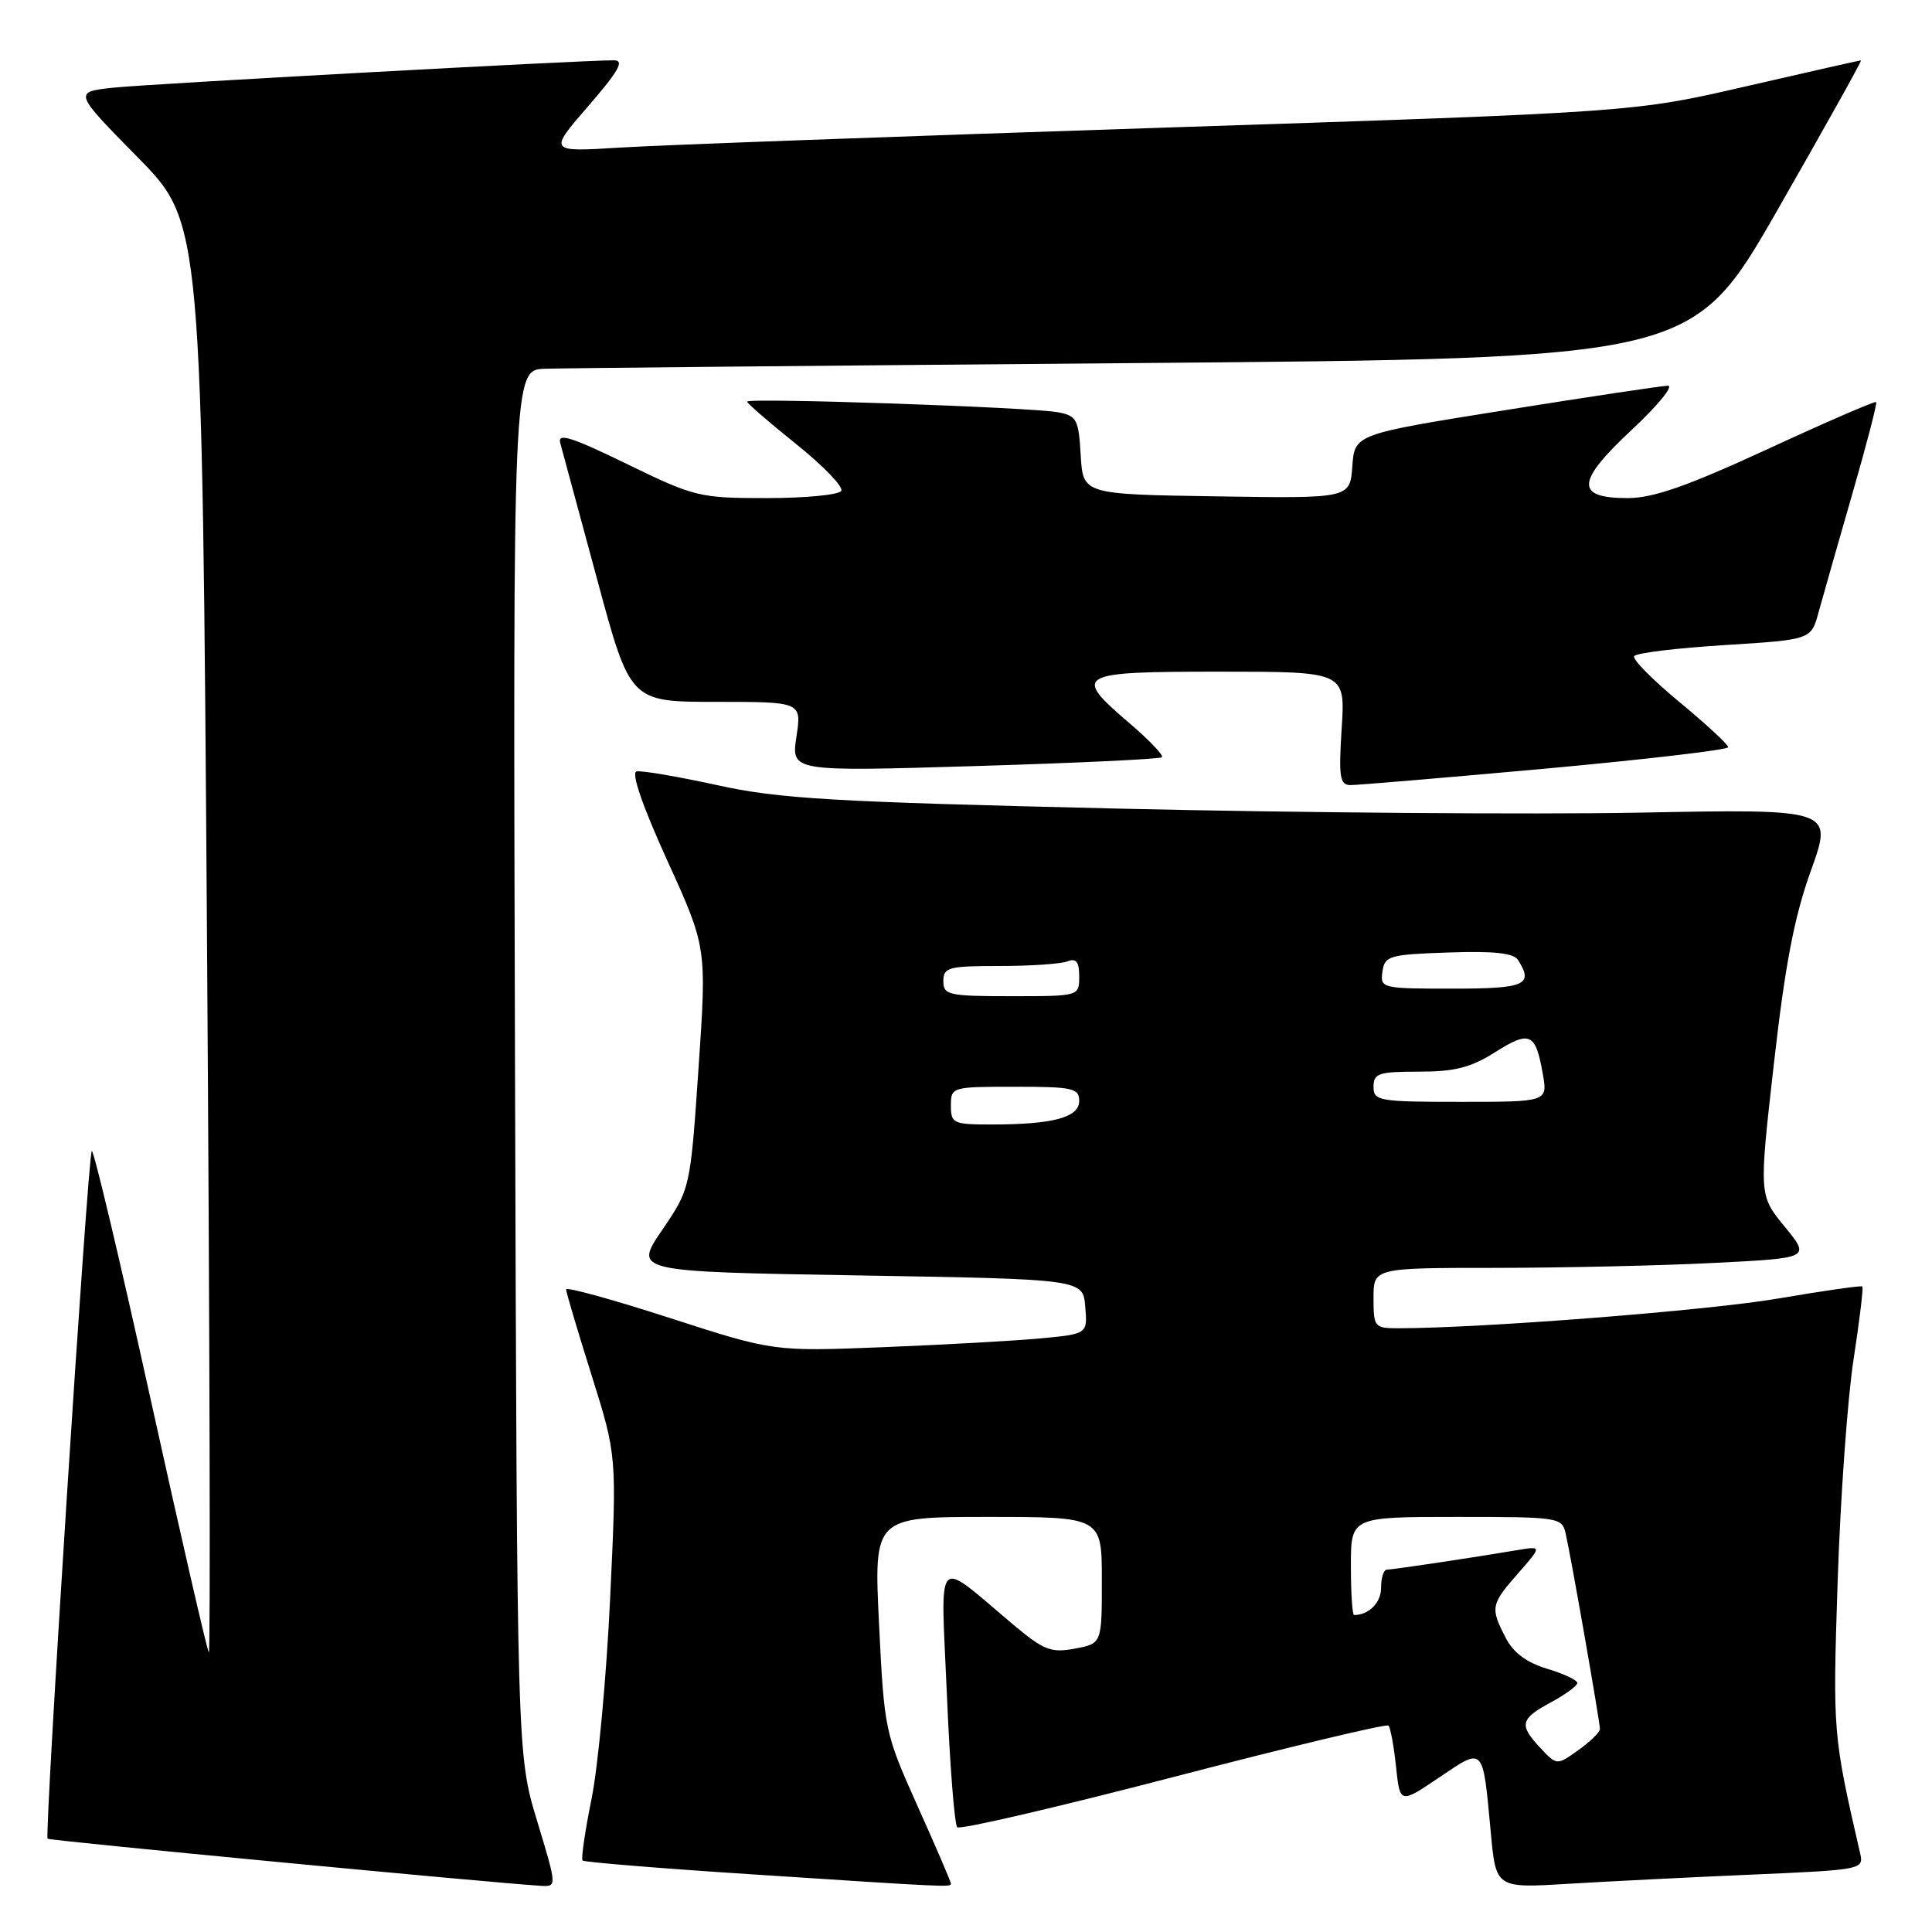<?xml version="1.0" encoding="UTF-8" standalone="no"?>
<!DOCTYPE svg PUBLIC "-//W3C//DTD SVG 1.1//EN" "http://www.w3.org/Graphics/SVG/1.1/DTD/svg11.dtd" >
<svg xmlns="http://www.w3.org/2000/svg" xmlns:xlink="http://www.w3.org/1999/xlink" version="1.1" viewBox="0 0 256 256">
 <g >
 <path fill="currentColor"
d=" M 71.16 241.25 C 68.51 232.50 68.51 232.50 68.24 140.75 C 67.97 49.00 67.97 49.00 72.23 48.86 C 74.58 48.78 109.75 48.44 150.38 48.11 C 224.26 47.50 224.26 47.50 235.57 27.75 C 241.79 16.89 246.75 8.00 246.59 8.00 C 246.43 8.00 239.59 9.54 231.40 11.43 C 216.50 14.87 216.50 14.87 154.00 16.92 C 119.62 18.05 87.26 19.23 82.09 19.56 C 72.68 20.14 72.68 20.14 77.94 14.07 C 81.99 9.39 82.78 8.00 81.35 7.99 C 77.05 7.98 20.04 11.10 15.11 11.61 C 9.72 12.18 9.72 12.18 18.24 20.84 C 26.77 29.50 26.77 29.50 27.43 124.46 C 27.79 176.69 27.90 219.21 27.67 218.96 C 27.45 218.71 23.96 203.55 19.93 185.28 C 15.90 167.01 12.40 152.26 12.16 152.51 C 11.64 153.03 5.86 243.19 6.31 243.64 C 6.56 243.90 65.55 249.52 71.66 249.88 C 73.81 250.00 73.81 250.00 71.16 241.25 Z  M 126.00 249.58 C 126.00 249.35 124.02 244.74 121.59 239.33 C 117.25 229.65 117.17 229.29 116.48 215.25 C 115.78 201.00 115.78 201.00 130.89 201.00 C 146.00 201.00 146.00 201.00 146.00 209.39 C 146.00 217.78 146.00 217.78 142.43 218.45 C 139.27 219.04 138.32 218.67 134.31 215.31 C 123.71 206.41 124.65 205.42 125.47 224.57 C 125.86 233.88 126.48 241.78 126.84 242.12 C 127.21 242.47 140.10 239.47 155.50 235.46 C 170.90 231.45 183.72 228.38 183.98 228.65 C 184.24 228.91 184.69 231.35 184.98 234.08 C 185.50 239.03 185.50 239.03 190.69 235.53 C 196.69 231.48 196.46 231.24 197.54 242.85 C 198.22 250.20 198.22 250.20 207.86 249.61 C 213.16 249.29 224.13 248.74 232.24 248.39 C 246.62 247.77 246.97 247.71 246.49 245.63 C 242.86 229.84 242.84 229.61 243.50 209.50 C 243.86 198.50 244.81 185.27 245.61 180.11 C 246.40 174.94 246.93 170.60 246.77 170.46 C 246.62 170.32 241.58 171.04 235.56 172.07 C 226.31 173.65 196.30 176.00 185.25 176.00 C 182.12 176.00 182.00 175.85 182.00 172.00 C 182.00 168.00 182.00 168.00 198.25 168.00 C 207.19 167.99 220.21 167.70 227.19 167.34 C 239.89 166.70 239.89 166.70 236.48 162.54 C 233.07 158.38 233.07 158.38 235.05 140.94 C 236.54 127.81 237.75 121.48 239.96 115.35 C 242.89 107.19 242.89 107.19 217.20 107.68 C 203.06 107.94 171.93 107.70 148.00 107.14 C 110.11 106.25 103.28 105.85 95.00 104.03 C 89.78 102.89 84.98 102.07 84.34 102.22 C 83.61 102.40 85.15 106.84 88.41 114.01 C 93.65 125.52 93.65 125.52 92.56 141.51 C 91.47 157.50 91.47 157.50 87.73 163.00 C 83.98 168.50 83.98 168.50 113.74 169.00 C 143.50 169.50 143.50 169.50 143.80 173.13 C 144.11 176.76 144.11 176.76 137.80 177.35 C 134.34 177.67 124.97 178.19 117.00 178.51 C 102.50 179.08 102.50 179.08 88.75 174.64 C 81.19 172.19 75.00 170.49 75.01 170.85 C 75.01 171.21 76.53 176.31 78.38 182.20 C 81.74 192.90 81.74 192.90 80.85 211.70 C 80.37 222.04 79.26 234.02 78.39 238.32 C 77.52 242.62 76.98 246.31 77.19 246.53 C 77.41 246.74 87.24 247.55 99.04 248.32 C 126.08 250.09 126.00 250.08 126.00 249.58 Z  M 204.75 101.85 C 218.09 100.63 229.00 99.35 229.00 99.01 C 229.00 98.66 226.09 95.97 222.54 93.03 C 218.98 90.09 216.28 87.35 216.54 86.94 C 216.79 86.53 222.17 85.87 228.49 85.48 C 239.99 84.76 239.99 84.76 240.97 81.13 C 241.52 79.13 243.52 72.11 245.42 65.52 C 247.32 58.94 248.76 53.42 248.60 53.27 C 248.45 53.12 241.98 55.92 234.24 59.50 C 223.55 64.43 219.06 66.00 215.68 66.00 C 208.69 66.00 208.82 63.85 216.24 56.93 C 219.68 53.72 221.82 51.10 221.00 51.11 C 220.18 51.13 210.50 52.58 199.50 54.34 C 179.50 57.53 179.50 57.53 179.19 61.79 C 178.88 66.05 178.88 66.05 161.19 65.77 C 143.50 65.50 143.50 65.50 143.20 60.32 C 142.93 55.58 142.67 55.09 140.20 54.63 C 136.66 53.96 99.00 52.67 99.00 53.22 C 99.00 53.45 101.94 55.99 105.53 58.87 C 109.12 61.75 111.79 64.53 111.47 65.05 C 111.15 65.57 106.71 66.00 101.62 66.00 C 92.67 66.00 92.04 65.85 83.05 61.47 C 75.66 57.88 73.85 57.31 74.24 58.72 C 74.51 59.70 76.71 67.81 79.12 76.75 C 83.50 93.00 83.50 93.00 94.86 93.00 C 106.23 93.00 106.23 93.00 105.53 97.62 C 104.84 102.24 104.84 102.24 129.17 101.51 C 142.55 101.11 153.71 100.58 153.96 100.34 C 154.22 100.10 152.31 98.09 149.71 95.87 C 142.03 89.30 142.55 89.00 161.63 89.00 C 178.26 89.00 178.26 89.00 177.78 96.50 C 177.37 102.90 177.53 104.00 178.90 104.03 C 179.78 104.04 191.41 103.06 204.75 101.85 Z  M 204.14 231.65 C 201.24 228.56 201.42 227.77 205.50 225.57 C 207.43 224.53 209.00 223.38 209.00 223.00 C 209.00 222.62 207.20 221.78 205.01 221.12 C 202.28 220.30 200.53 219.00 199.51 217.01 C 197.45 213.04 197.54 212.59 201.17 208.46 C 204.34 204.84 204.34 204.84 200.92 205.42 C 195.20 206.39 184.55 207.98 183.75 207.99 C 183.34 208.00 183.00 209.08 183.00 210.39 C 183.00 212.37 181.38 214.00 179.42 214.00 C 179.19 214.00 179.00 211.07 179.00 207.50 C 179.00 201.00 179.00 201.00 192.98 201.00 C 206.66 201.00 206.97 201.05 207.47 203.25 C 208.18 206.35 212.00 228.17 212.00 229.11 C 212.00 229.52 210.71 230.78 209.14 231.90 C 206.29 233.93 206.29 233.93 204.14 231.65 Z  M 126.00 146.50 C 126.00 144.03 126.10 144.00 134.50 144.00 C 142.14 144.00 143.00 144.19 143.00 145.88 C 143.00 148.07 139.54 149.00 131.38 149.00 C 126.31 149.00 126.00 148.86 126.00 146.50 Z  M 182.00 144.00 C 182.00 142.22 182.67 142.00 188.02 142.00 C 192.77 142.00 194.90 141.46 198.13 139.41 C 202.71 136.52 203.47 136.86 204.42 142.25 C 205.09 146.00 205.09 146.00 193.55 146.00 C 182.67 146.00 182.00 145.88 182.00 144.00 Z  M 125.00 130.00 C 125.00 128.18 125.67 128.00 132.42 128.00 C 136.50 128.00 140.55 127.73 141.42 127.39 C 142.61 126.94 143.00 127.43 143.00 129.39 C 143.00 132.00 143.00 132.00 134.00 132.00 C 125.67 132.00 125.00 131.85 125.00 130.00 Z  M 183.18 128.75 C 183.48 126.65 184.05 126.48 191.91 126.21 C 197.97 126.00 200.56 126.28 201.15 127.21 C 203.24 130.51 202.12 131.00 192.43 131.00 C 183.08 131.00 182.87 130.95 183.18 128.75 Z "/>
</g>
</svg>